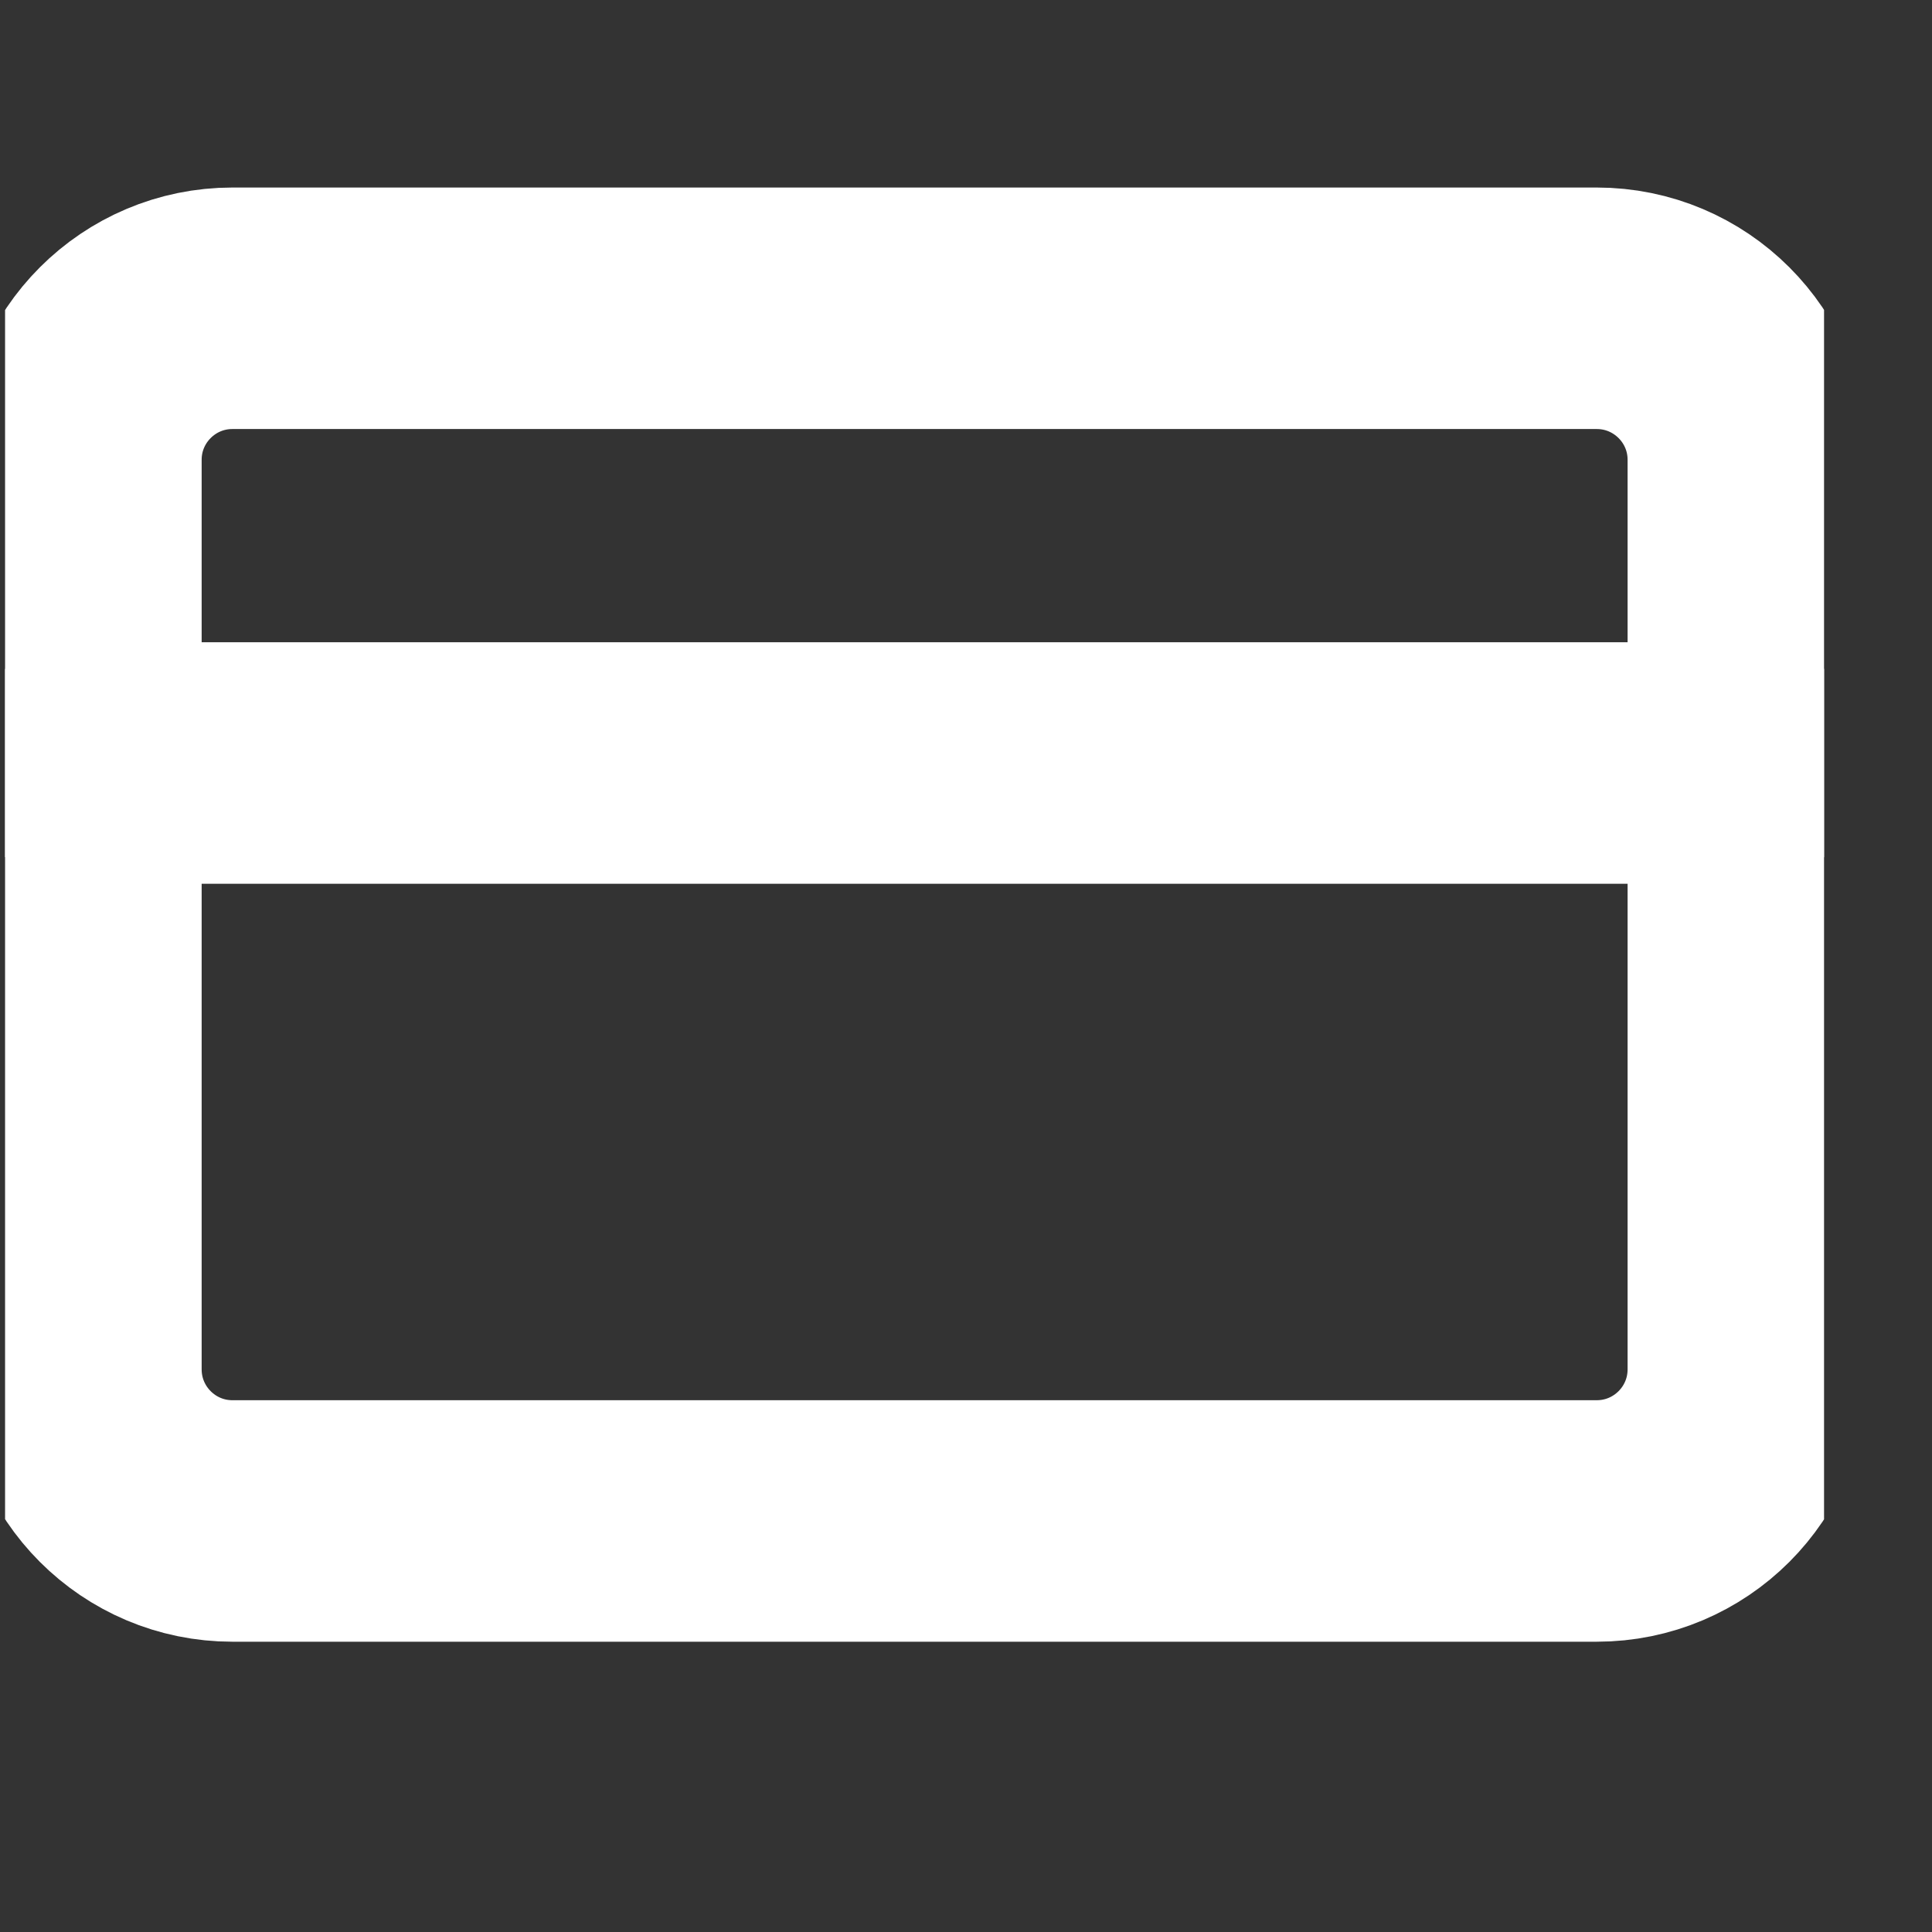 <svg width="16" height="16" viewBox="0 0 16 16" fill="none" xmlns="http://www.w3.org/2000/svg">
<rect x="0" y="0" width="16" height="16" fill="#333333" stroke="none"/>
<g clip-path="url(#clip0_1_843)">
<path d="M13.223 2.553H1.925C1.232 2.553 0.67 3.115 0.67 3.808V11.34C0.67 12.034 1.232 12.596 1.925 12.596H13.223C13.917 12.596 14.479 12.034 14.479 11.34V3.808C14.479 3.115 13.917 2.553 13.223 2.553Z" stroke="white" stroke-width="2" stroke-linecap="round" stroke-linejoin="round"/>
<path d="M0.67 6.319H14.479" stroke="white" stroke-width="2" stroke-linecap="round" stroke-linejoin="round"/>
</g>
<defs>
<clipPath id="clip0_1_843">
<rect width="15.064" height="15.064" fill="white" transform="translate(0.042 0.042)"/>
</clipPath>
</defs>
</svg>

